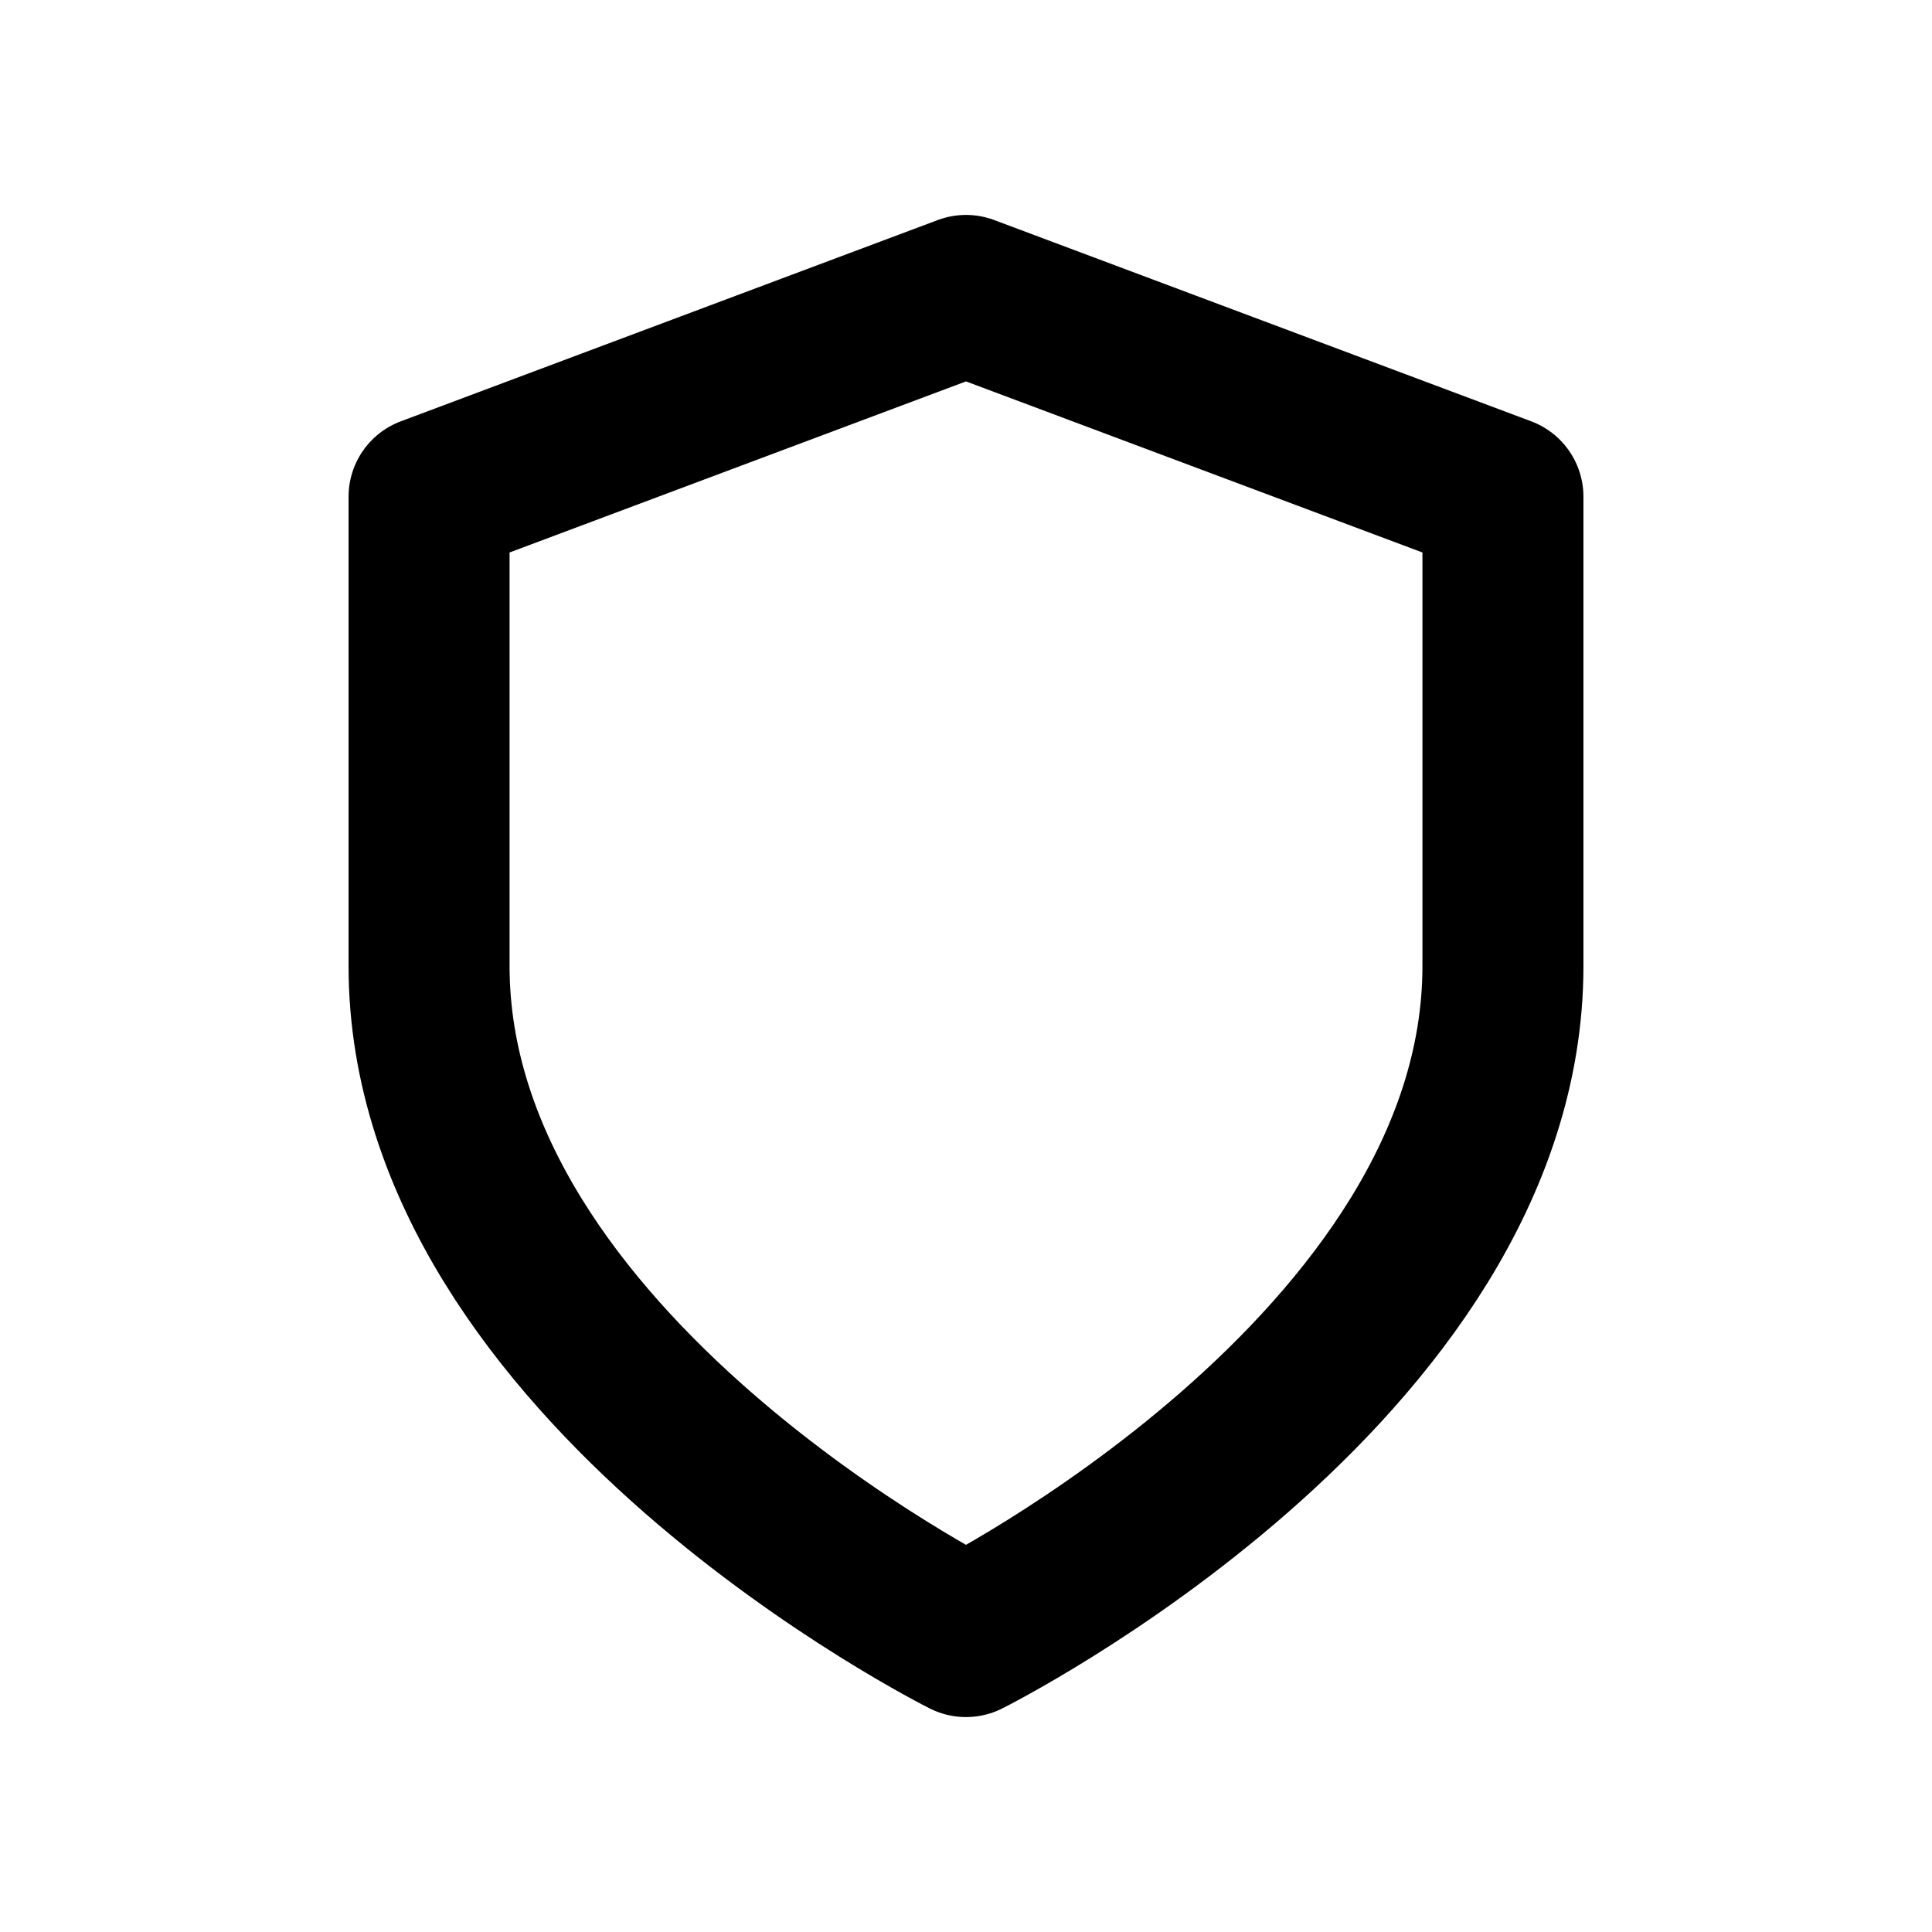 <svg id="Layer_3" data-name="Layer 3" xmlns="http://www.w3.org/2000/svg" viewBox="0 0 24 24"><path d="M12,20.33S18.67,17,18.67,12V6.17L12,3.67,5.33,6.17V12C5.33,17,12,20.33,12,20.33Z" fill="none" stroke="#000" stroke-linecap="round" stroke-linejoin="round" stroke-width="2"/></svg>